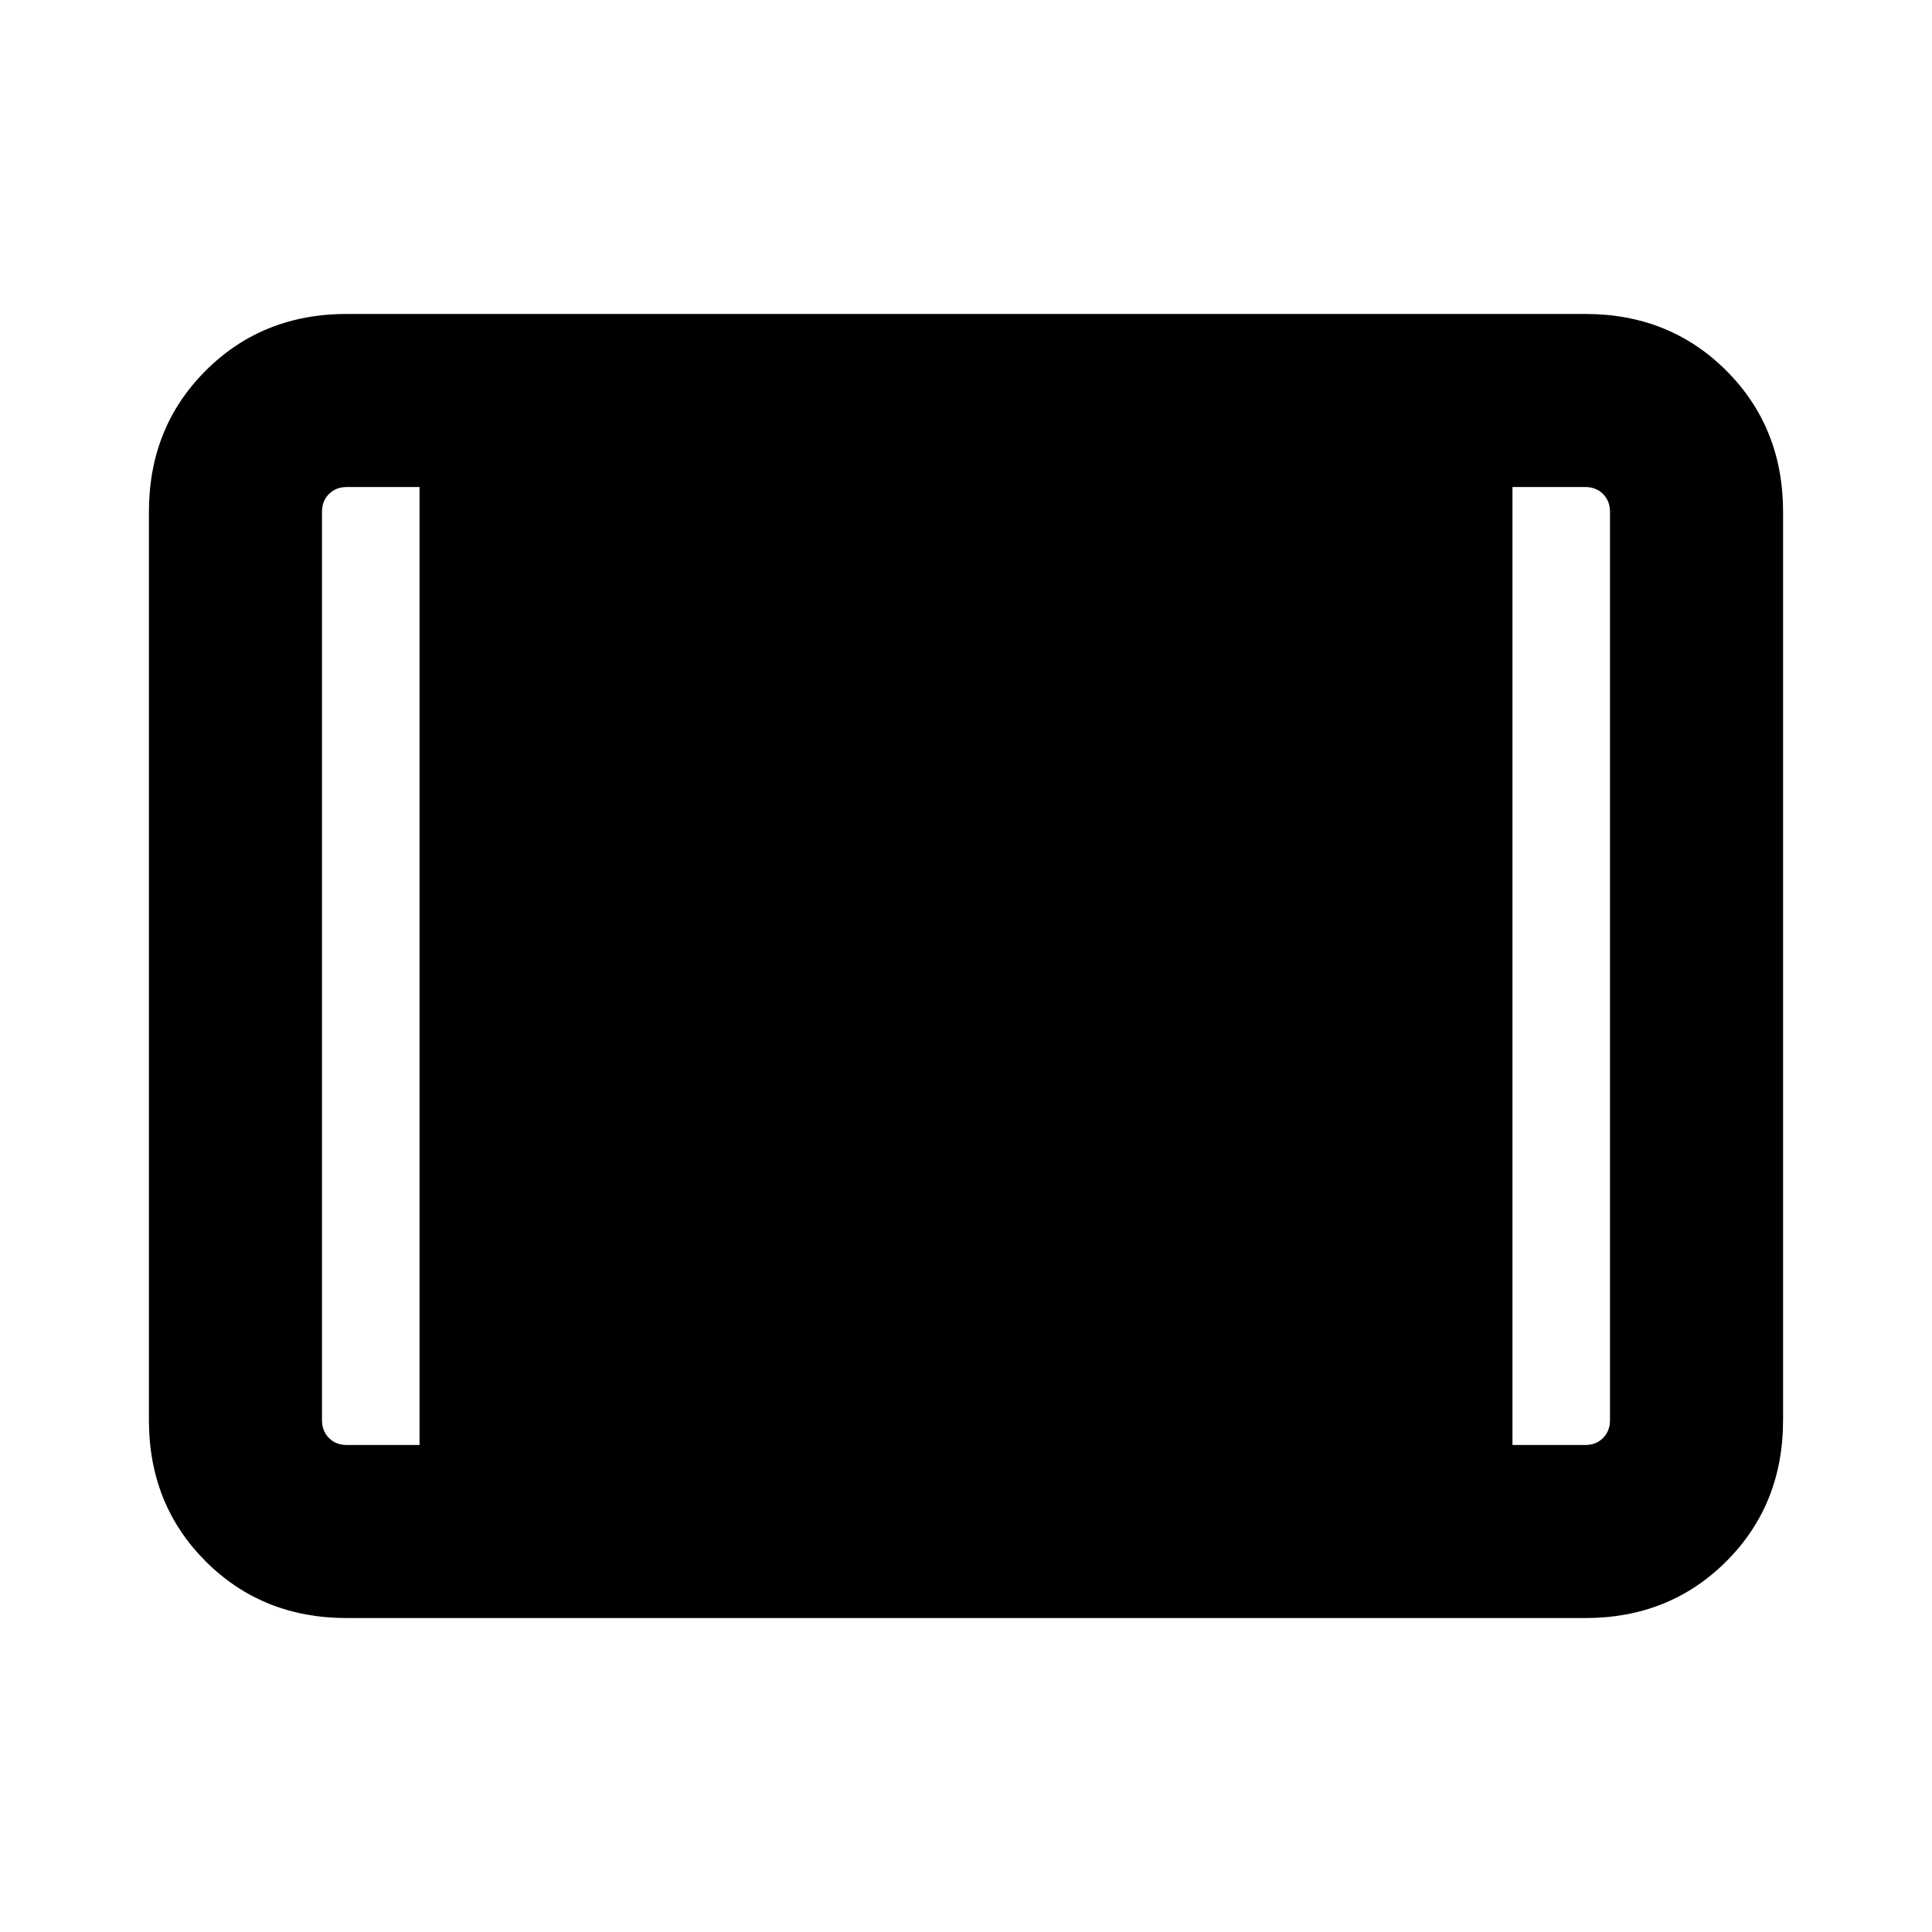 <svg xmlns="http://www.w3.org/2000/svg" height="24" viewBox="0 -960 960 960" width="24"><path d="M172.31-156q-41.92 0-70.12-28.19Q74-212.39 74-254.31v-451.38q0-41.92 28.19-70.12Q130.39-804 172.31-804h615.38q41.92 0 70.12 28.19Q886-747.61 886-705.69v451.38q0 41.92-28.19 70.12Q829.61-156 787.69-156H172.31Zm0-86h36.15v-476h-36.15q-5.39 0-8.85 3.46t-3.46 8.85v451.38q0 5.39 3.46 8.85t8.85 3.46Zm579.23 0h36.15q5.39 0 8.85-3.46t3.46-8.85v-451.38q0-5.39-3.46-8.85t-8.85-3.46h-36.15v476Z"/></svg>